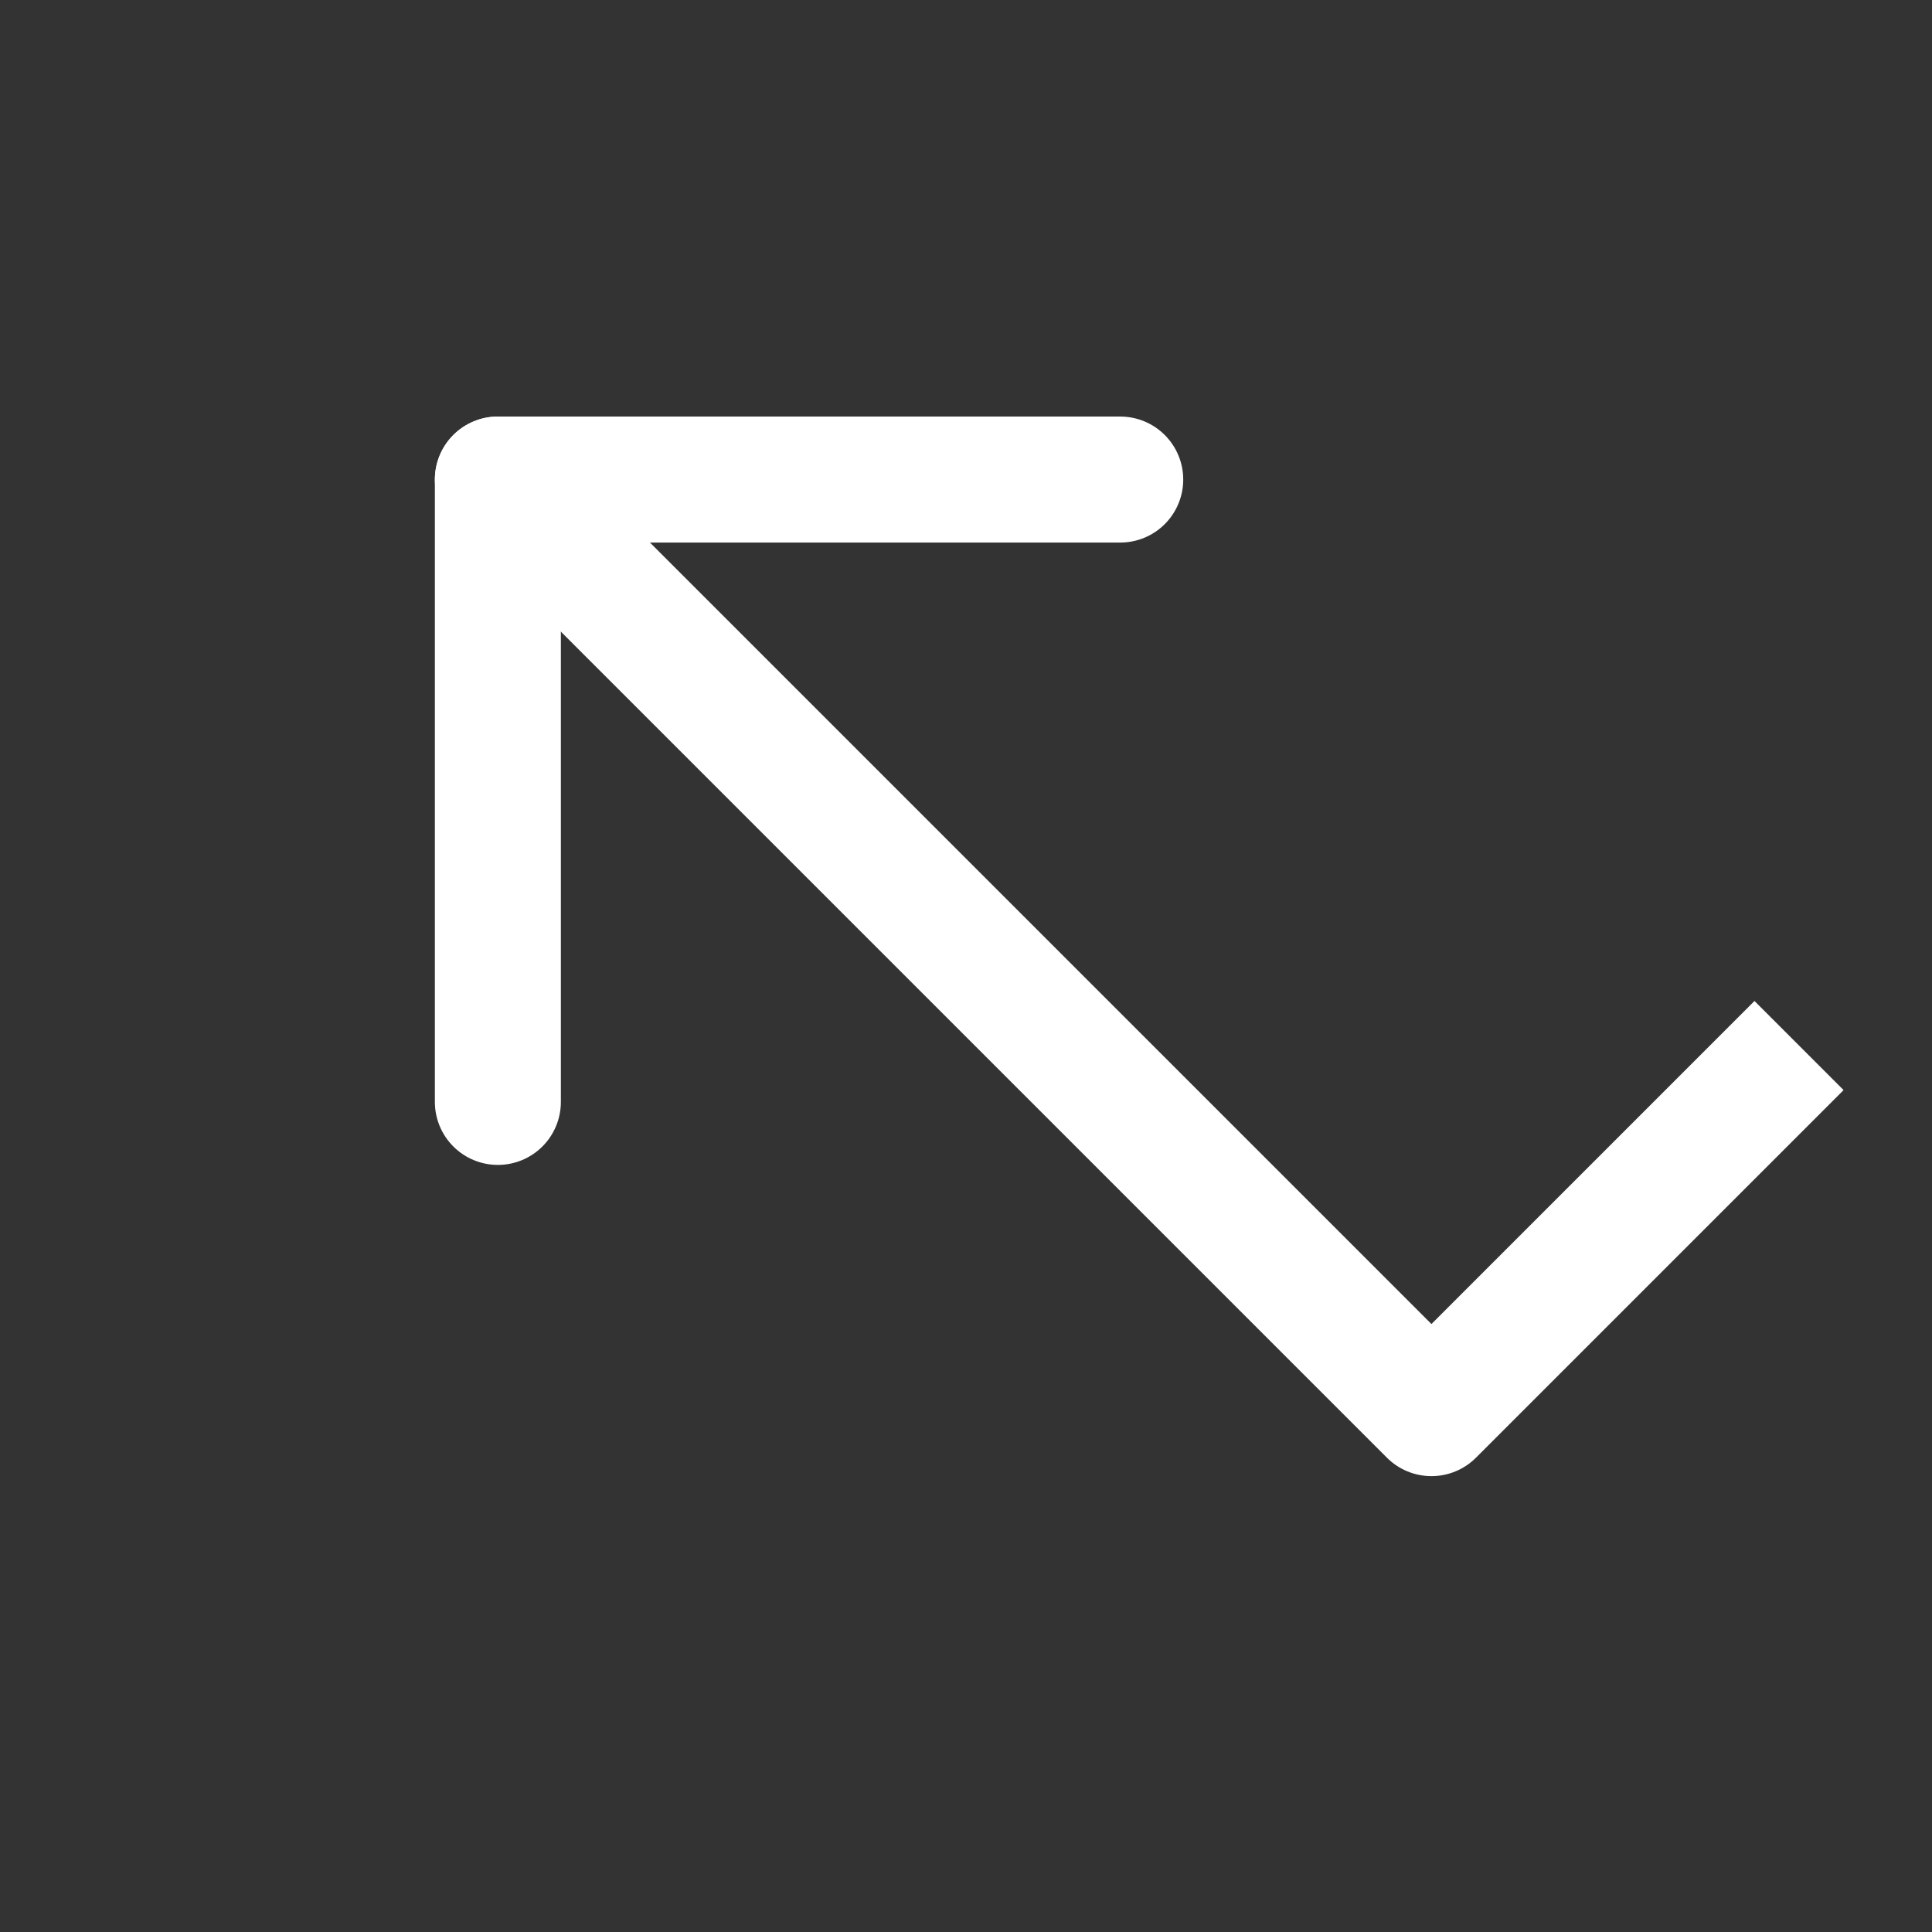 <svg width="23" height="23" viewBox="0 0 23 23" fill="none" xmlns="http://www.w3.org/2000/svg">
<rect x="0" y="0" width="23" height="23" fill="#333333" stroke="none"/>
<g clip-path="url(#clip0_1202_87)">
<path d="M13.336 5.709H5.927V13.118" stroke="white" stroke-width="1.5" stroke-linecap="round" stroke-linejoin="round"/>
<path d="M28.155 5.709L17.041 16.823L5.927 5.709" stroke="white" stroke-width="1.5" stroke-linecap="round" stroke-linejoin="round"/>
</g>
<defs>
<clipPath id="clip0_1202_87">
<rect width="19" height="12.685" fill="white" transform="translate(8.97) rotate(45)"/>
</clipPath>
</defs>
</svg>
